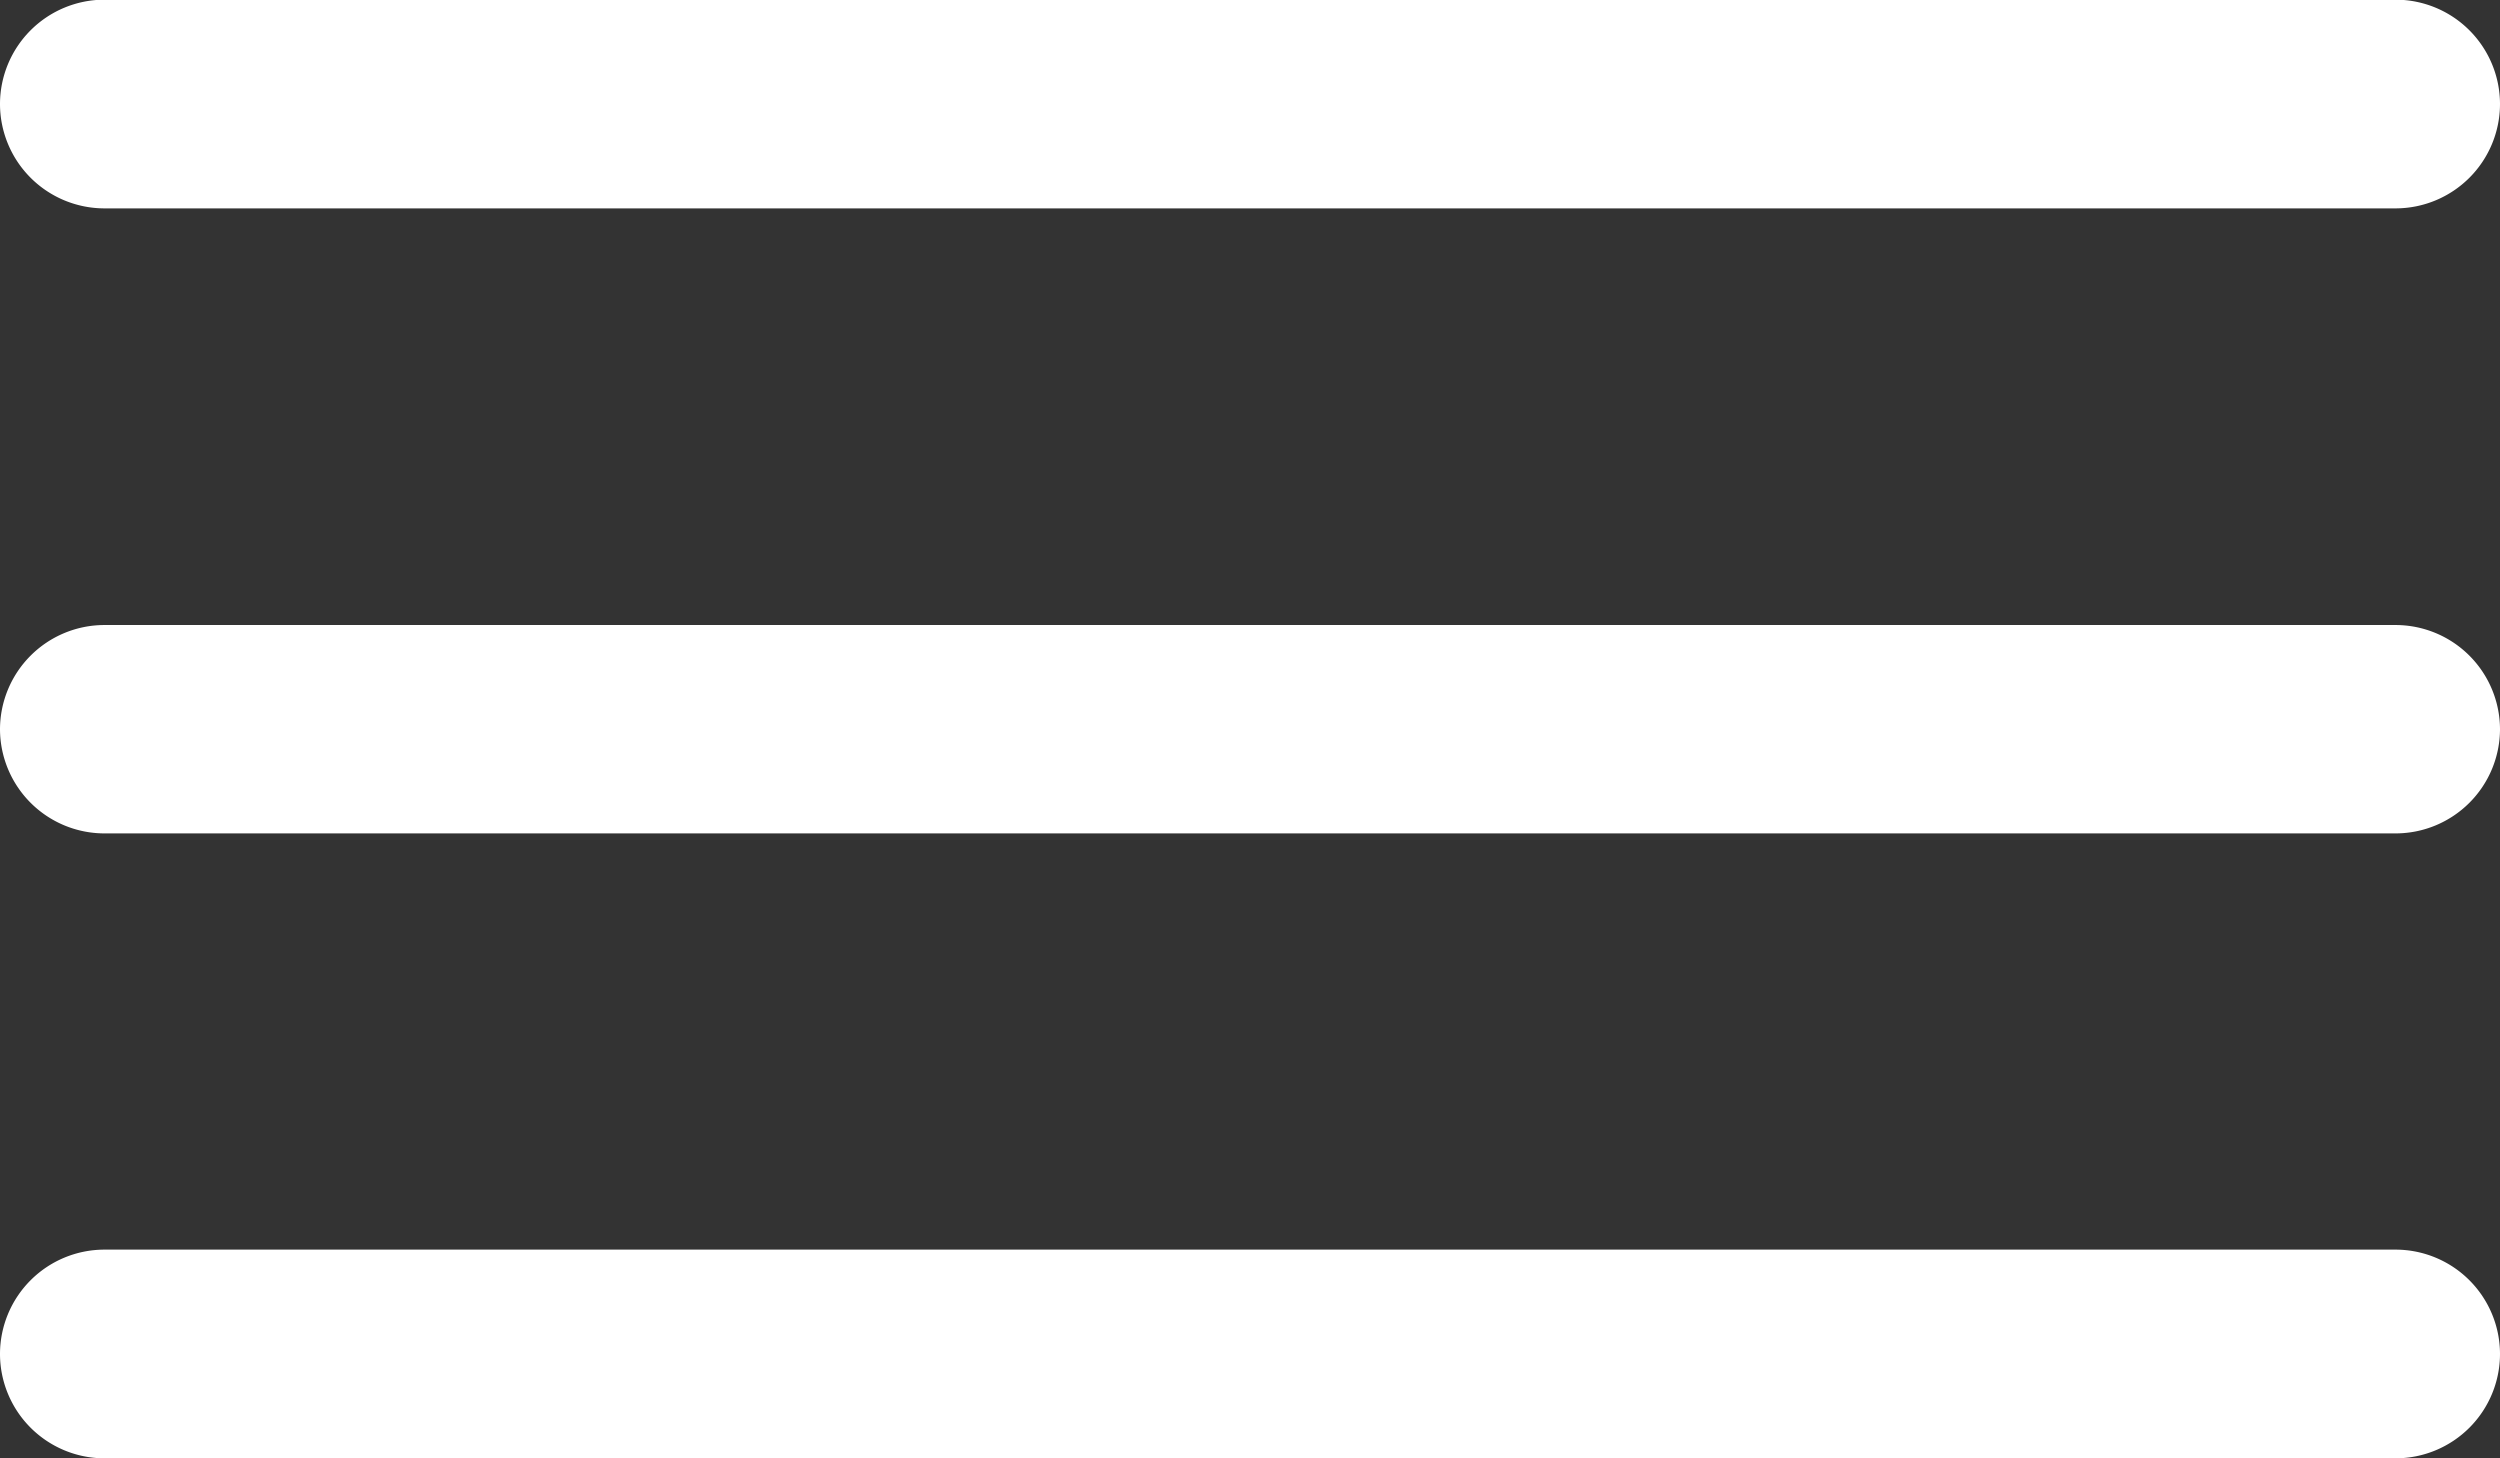 <svg xmlns="http://www.w3.org/2000/svg" width="23.467" height="13.689" viewBox="0 0 23.467 13.689">
  <rect x="0" y="0" width="23.467" height="13.689" fill="#333333" stroke="none"/>
  <g id="menu" transform="translate(-4.5 -10.125)">
    <path id="Path_13" data-name="Path 13" d="M26.989,12.081H5.478A.981.981,0,0,1,4.5,11.1h0a.981.981,0,0,1,.978-.978H26.989a.981.981,0,0,1,.978.978h0A.981.981,0,0,1,26.989,12.081Z" transform="translate(0)" fill="#fff"/>
    <path id="Path_14" data-name="Path 14" d="M26.989,18.831H5.478a.981.981,0,0,1-.978-.978h0a.981.981,0,0,1,.978-.978H26.989a.981.981,0,0,1,.978.978h0A.981.981,0,0,1,26.989,18.831Z" transform="translate(0 -0.883)" fill="#fff"/>
    <path id="Path_15" data-name="Path 15" d="M26.989,25.581H5.478A.981.981,0,0,1,4.5,24.6h0a.981.981,0,0,1,.978-.978H26.989a.981.981,0,0,1,.978.978h0A.981.981,0,0,1,26.989,25.581Z" transform="translate(0 -1.767)" fill="#fff"/>
  </g>
</svg>
